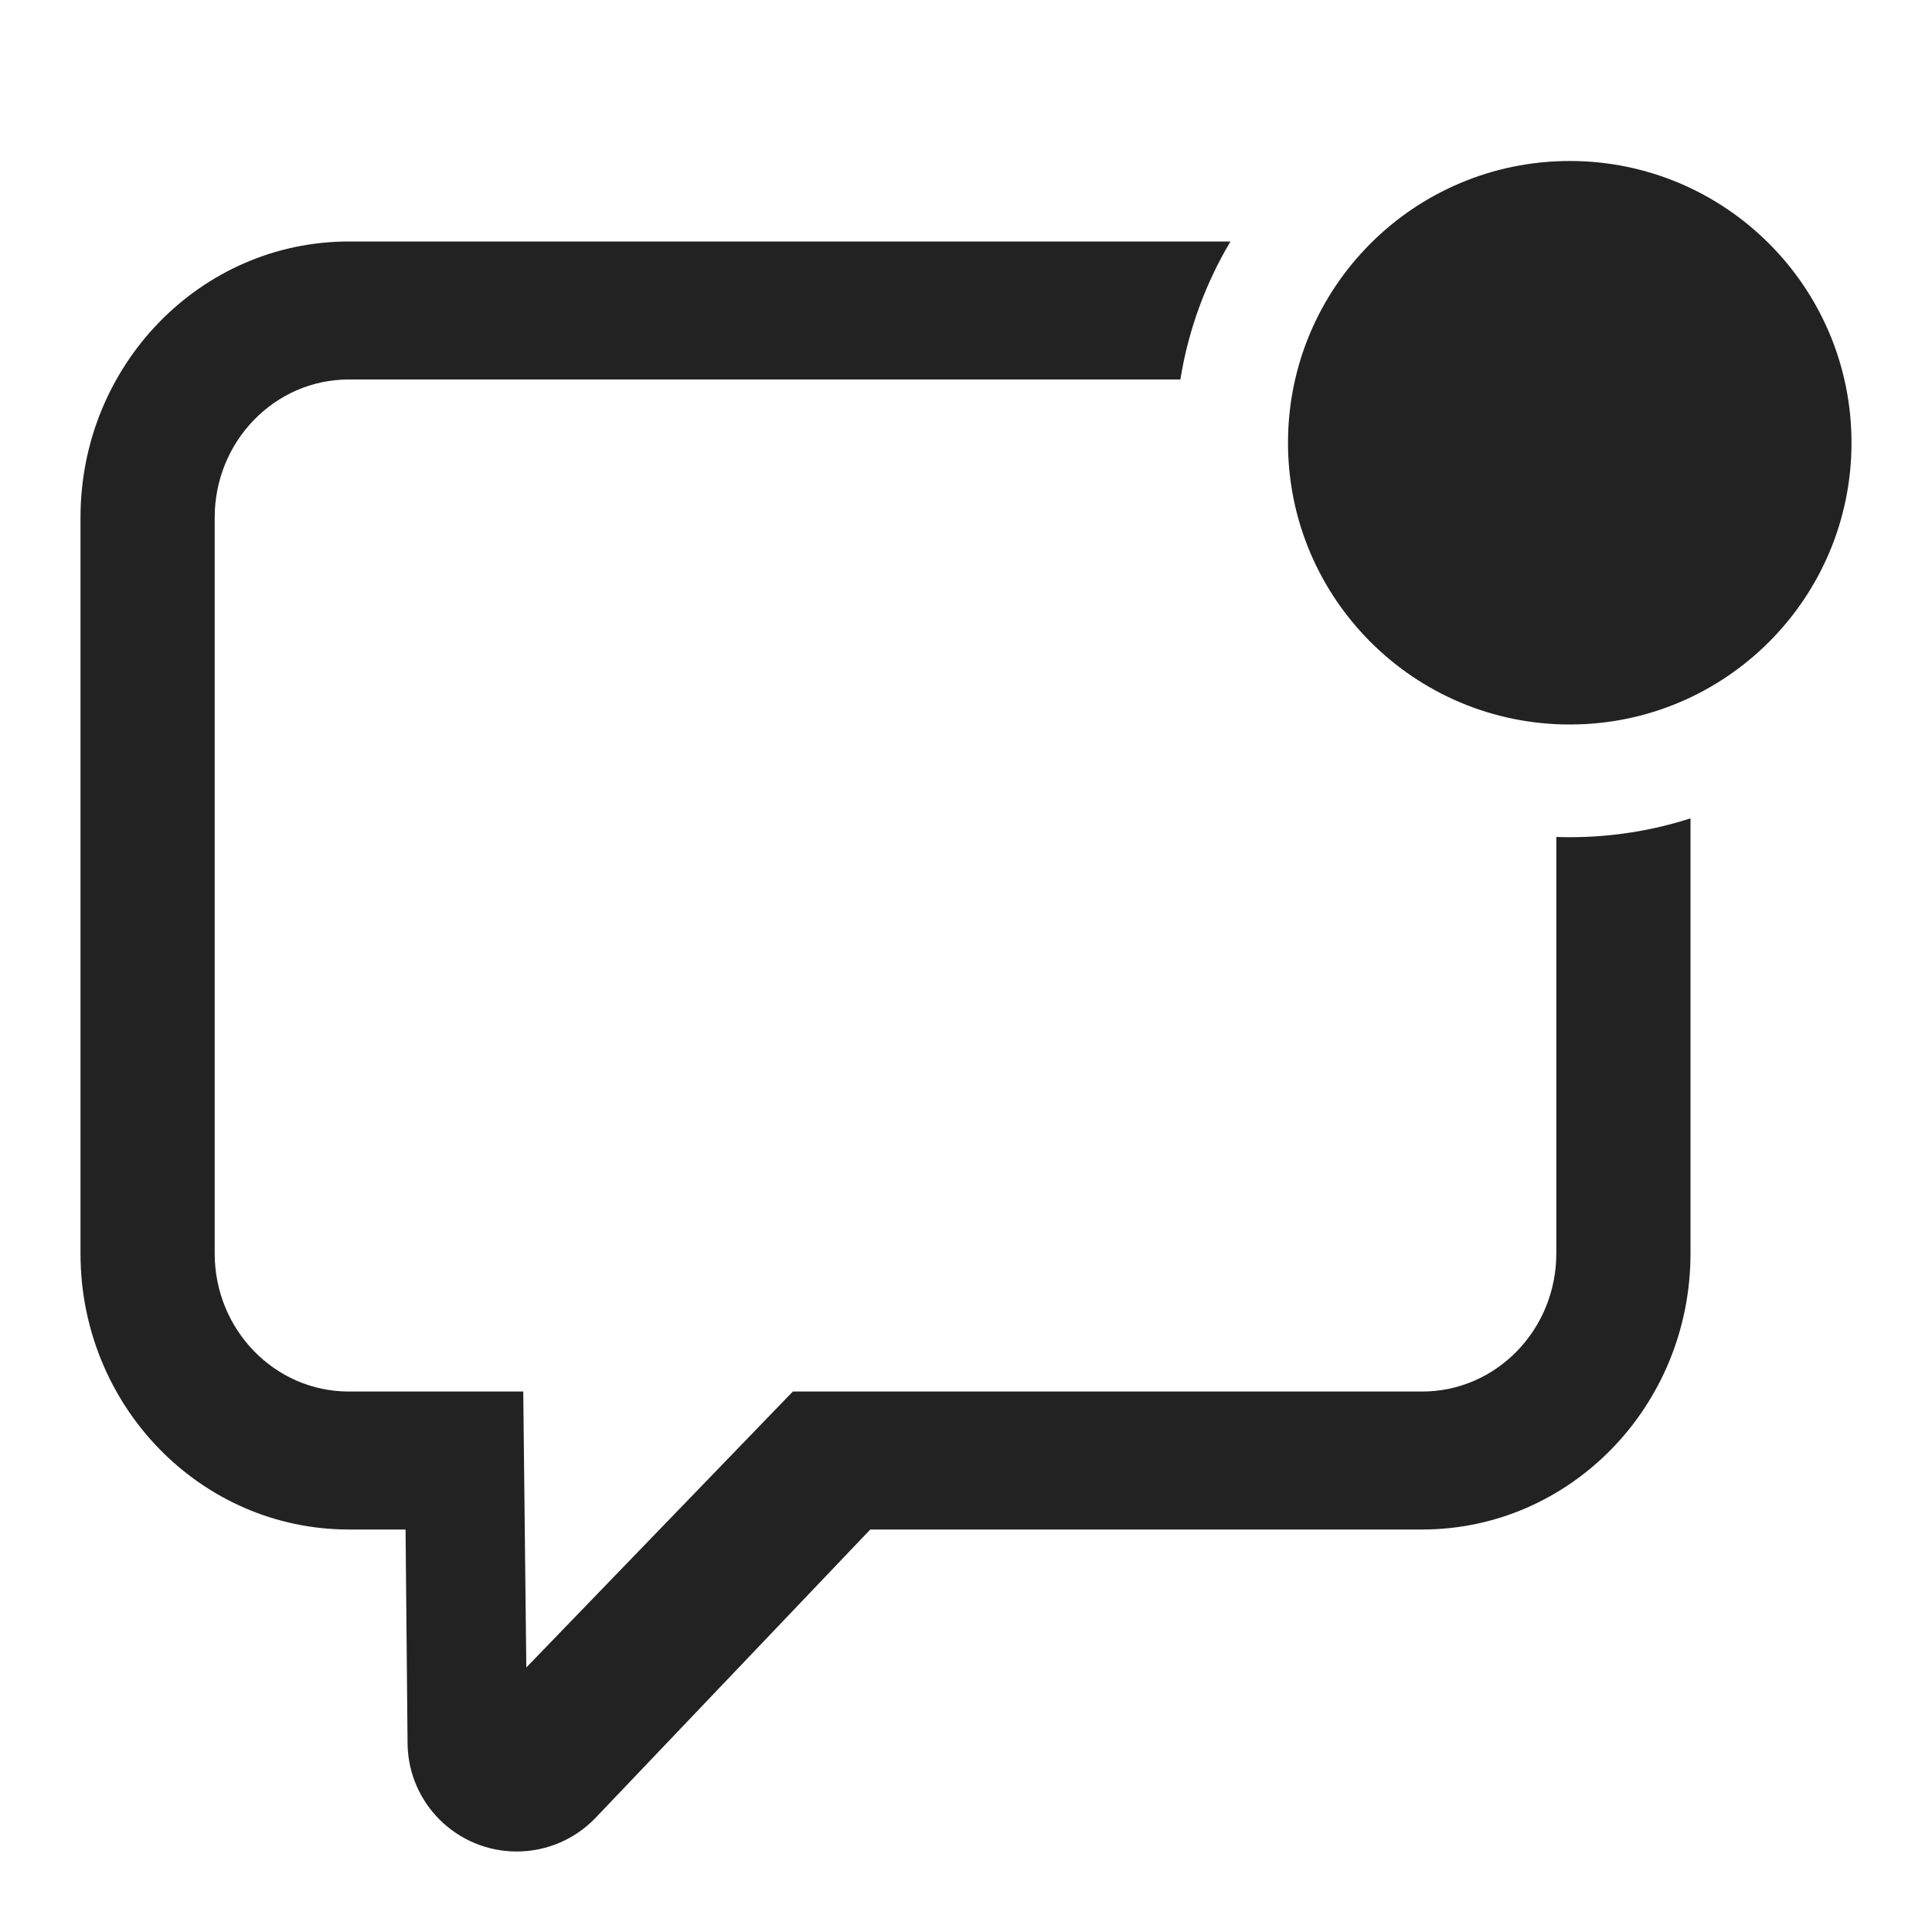 <svg width="24" height="24" viewBox="0 0 24 24" fill="none" xmlns="http://www.w3.org/2000/svg">
<path fill-rule="evenodd" clip-rule="evenodd" d="M21 10.166V15.571C21 17.465 19.508 19 17.667 19H10.811L7.401 22.579C7.145 22.848 6.79 23 6.419 23C5.675 23 5.07 22.401 5.063 21.657L5.038 19H4.333C2.492 19 1 17.465 1 15.571V6.429C1 4.535 2.492 3 4.333 3H15.285C14.977 3.518 14.762 4.097 14.663 4.714H4.333C3.413 4.714 2.667 5.482 2.667 6.429V15.571C2.667 16.518 3.413 17.286 4.333 17.286H6.5L6.538 20.714L9.849 17.286H17.667C18.587 17.286 19.333 16.518 19.333 15.571V10.397C19.389 10.399 19.444 10.4 19.5 10.4C20.023 10.4 20.527 10.318 21 10.166Z" fill="#222222"/>
<path d="M23 5.5C23 7.433 21.433 9 19.5 9C17.567 9 16 7.433 16 5.5C16 3.567 17.567 2 19.5 2C21.433 2 23 3.567 23 5.5Z" fill="#222222"/>
</svg>
